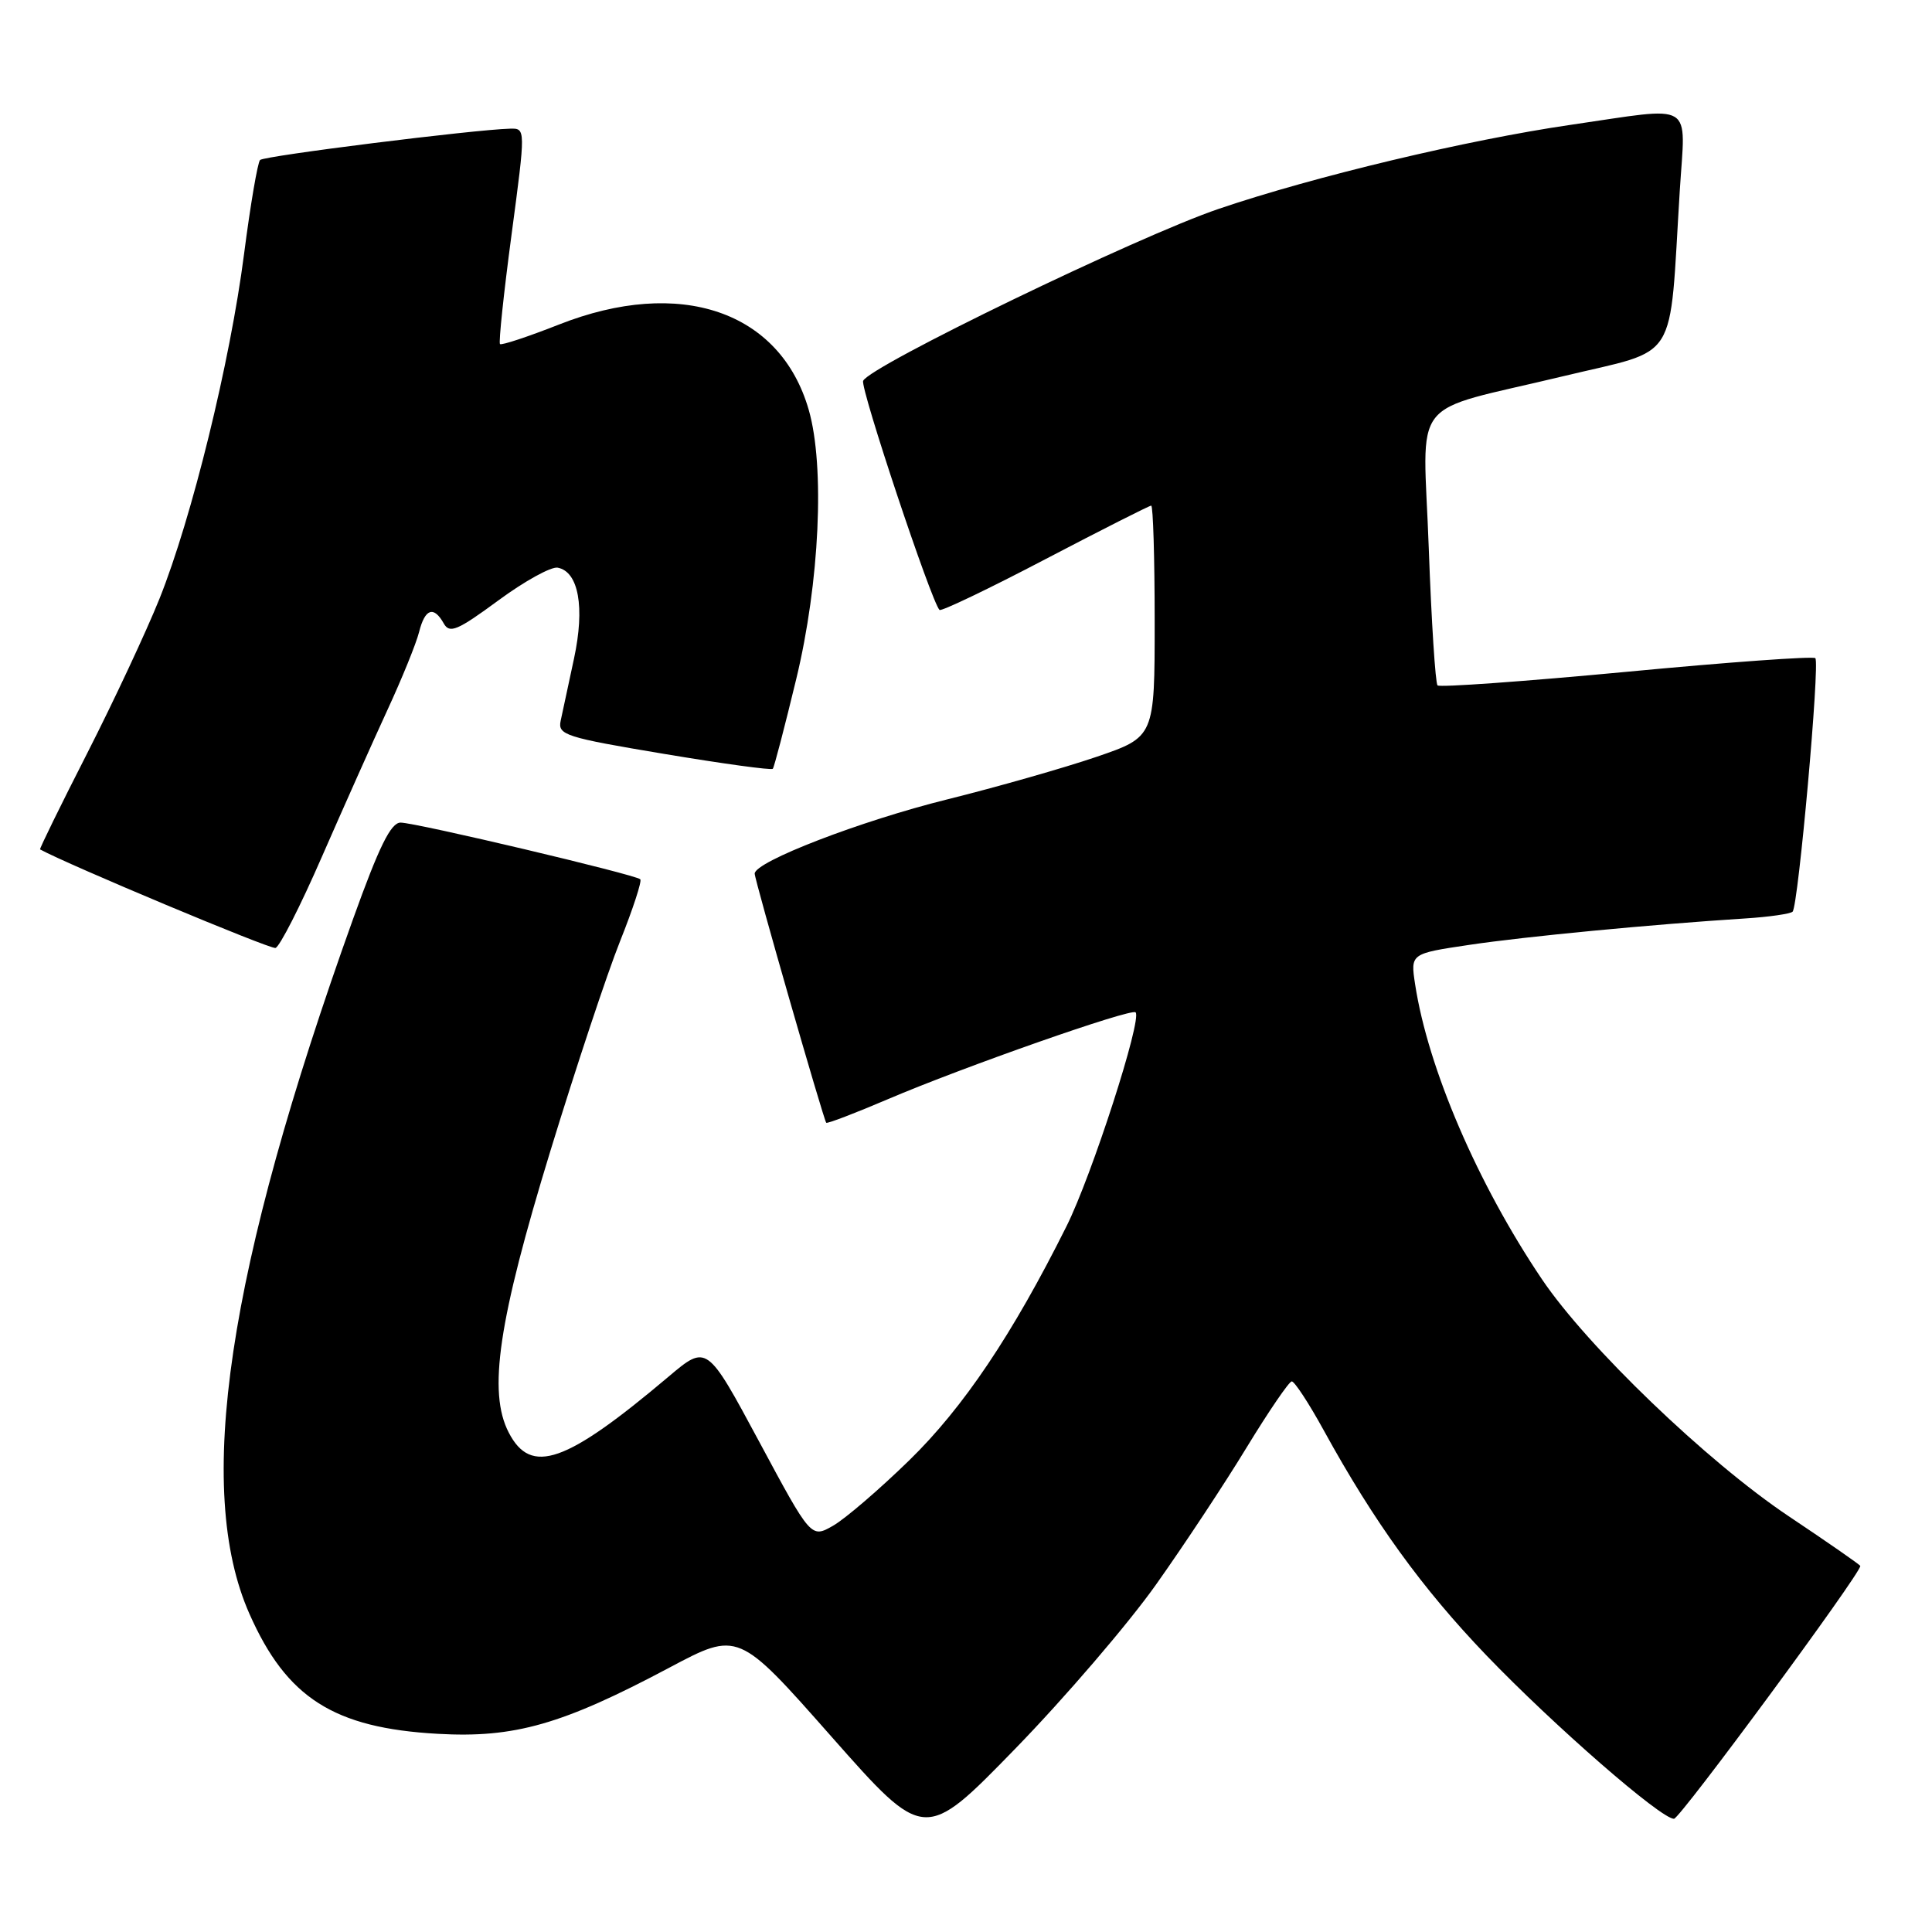 <?xml version="1.0" encoding="UTF-8" standalone="no"?>
<!DOCTYPE svg PUBLIC "-//W3C//DTD SVG 1.1//EN" "http://www.w3.org/Graphics/SVG/1.1/DTD/svg11.dtd" >
<svg xmlns="http://www.w3.org/2000/svg" xmlns:xlink="http://www.w3.org/1999/xlink" version="1.1" viewBox="0 0 256 256">
 <g >
 <path fill="currentColor"
d=" M 153.19 209.95 C 156.88 204.75 162.28 196.58 165.19 191.79 C 168.11 187.00 170.80 183.07 171.16 183.04 C 171.52 183.02 173.43 185.93 175.40 189.52 C 182.08 201.68 188.44 210.47 196.98 219.37 C 205.90 228.65 220.07 241.00 221.81 241.00 C 222.60 241.00 246.50 208.57 246.50 207.50 C 246.50 207.36 242.22 204.39 237.00 200.90 C 226.22 193.69 210.32 178.42 204.31 169.50 C 195.79 156.86 189.22 141.57 187.51 130.43 C 186.89 126.36 186.89 126.36 194.69 125.20 C 202.12 124.09 218.83 122.49 231.25 121.70 C 234.41 121.50 237.24 121.09 237.53 120.80 C 238.28 120.05 241.17 87.83 240.54 87.21 C 240.26 86.93 229.00 87.74 215.52 89.02 C 202.04 90.29 190.77 91.10 190.48 90.82 C 190.20 90.53 189.67 82.37 189.32 72.67 C 188.58 52.01 186.34 54.86 207.18 49.84 C 222.67 46.11 221.13 48.57 222.58 25.25 C 223.33 13.23 224.80 14.12 208.13 16.54 C 194.41 18.54 174.17 23.37 161.50 27.67 C 150.75 31.32 115.10 48.57 114.37 50.47 C 113.99 51.47 123.41 79.74 124.49 80.82 C 124.71 81.04 131.01 78.03 138.49 74.11 C 145.97 70.20 152.29 67.00 152.54 67.00 C 152.79 67.00 153.00 73.90 153.00 82.33 C 153.00 97.65 153.00 97.65 145.25 100.30 C 140.99 101.75 132.09 104.29 125.49 105.93 C 114.04 108.77 100.00 114.18 100.00 115.76 C 99.99 116.58 109.12 148.34 109.48 148.77 C 109.61 148.92 113.29 147.51 117.67 145.64 C 127.64 141.38 149.90 133.57 150.47 134.14 C 151.37 135.03 144.66 155.81 141.31 162.50 C 134.16 176.83 127.65 186.51 120.48 193.50 C 116.53 197.35 111.99 201.25 110.38 202.17 C 107.47 203.83 107.47 203.83 100.57 190.98 C 93.66 178.13 93.66 178.13 88.58 182.42 C 74.97 193.91 70.36 195.53 67.41 189.82 C 64.63 184.46 66.03 175.03 72.93 152.50 C 76.30 141.50 80.45 129.00 82.16 124.72 C 83.87 120.44 85.08 116.74 84.84 116.51 C 84.22 115.89 55.10 109.00 53.08 109.00 C 51.79 109.00 50.24 112.15 46.79 121.75 C 30.09 168.29 25.75 197.34 33.05 213.84 C 37.98 224.98 44.23 228.97 58.00 229.74 C 68.18 230.32 74.51 228.51 88.66 220.99 C 97.82 216.12 97.82 216.12 110.16 230.10 C 122.50 244.07 122.50 244.07 134.50 231.74 C 141.10 224.96 149.51 215.15 153.19 209.95 Z  M 42.65 113.53 C 45.49 107.04 49.39 98.30 51.32 94.11 C 53.26 89.92 55.15 85.26 55.53 83.75 C 56.31 80.64 57.47 80.24 58.80 82.61 C 59.57 83.99 60.61 83.55 66.02 79.57 C 69.49 77.01 73.04 75.05 73.90 75.22 C 76.67 75.75 77.52 80.46 76.06 87.26 C 75.32 90.69 74.53 94.41 74.29 95.51 C 73.89 97.38 74.92 97.71 87.97 99.89 C 95.73 101.19 102.23 102.08 102.40 101.87 C 102.58 101.67 103.97 96.33 105.50 90.00 C 108.60 77.20 109.32 61.79 107.16 54.30 C 103.39 41.21 90.10 36.68 74.05 43.01 C 69.96 44.62 66.45 45.78 66.25 45.59 C 66.06 45.39 66.74 38.88 67.78 31.11 C 69.66 17.00 69.66 17.00 67.58 17.05 C 62.83 17.17 35.01 20.65 34.46 21.20 C 34.14 21.53 33.18 27.13 32.34 33.65 C 30.50 47.95 25.42 68.63 21.13 79.34 C 19.40 83.65 15.09 92.87 11.55 99.82 C 8.01 106.76 5.20 112.50 5.31 112.55 C 8.97 114.56 35.80 125.80 36.50 125.61 C 37.05 125.47 39.82 120.03 42.65 113.53 Z "/>
</g>
</svg>